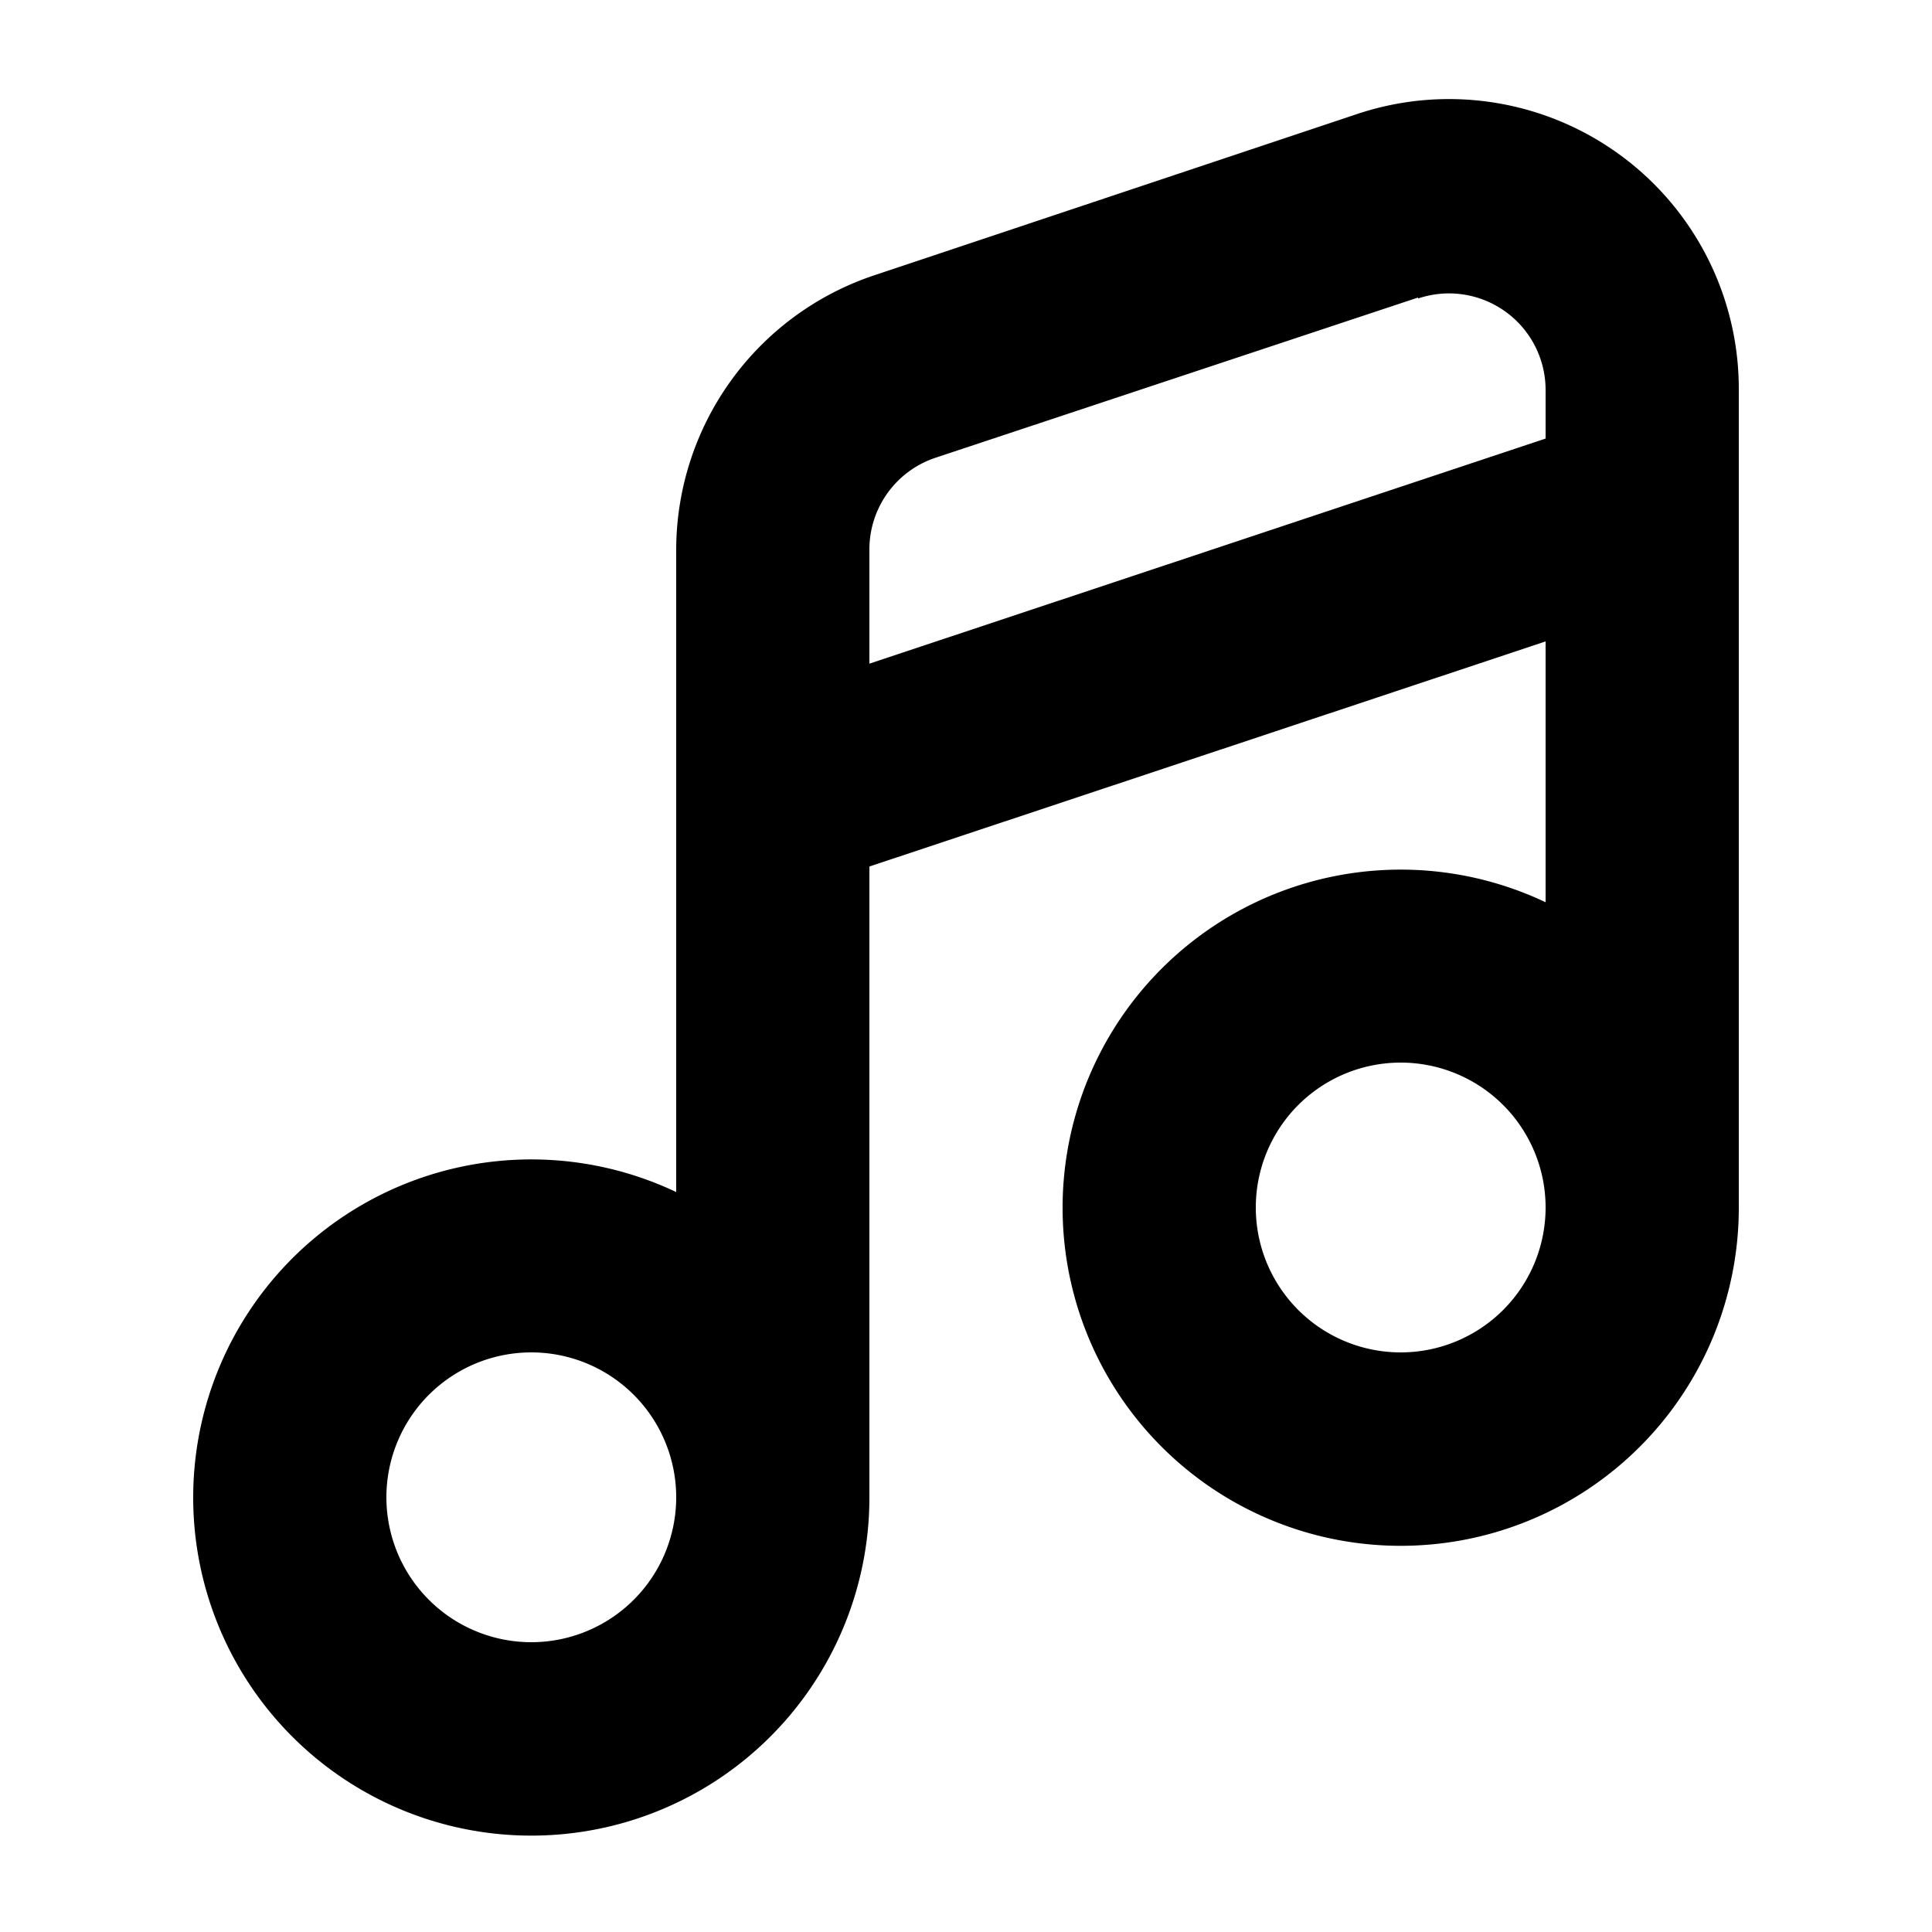 <svg xmlns="http://www.w3.org/2000/svg" viewBox="0 0 20 20" fill="currentColor"><path fill-rule="evenodd" d="M16 9.34v-2.7L9 8.97v6.53a3.5 3.5 0 1 1-2-3.16V5.69a3 3 0 0 1 2.05-2.84l5-1.67A3 3 0 0 1 18 4.02v8.48a3.5 3.5 0 1 1-2-3.16Zm-1.32-6.26-5 1.66A1 1 0 0 0 9 5.7v1.17l7-2.33v-.5a1 1 0 0 0-1.32-.95ZM16 12.5a1.5 1.5 0 1 0-3 0 1.5 1.5 0 0 0 3 0Zm-9 3a1.5 1.5 0 1 0-3 0 1.5 1.5 0 0 0 3 0Z"/></svg>